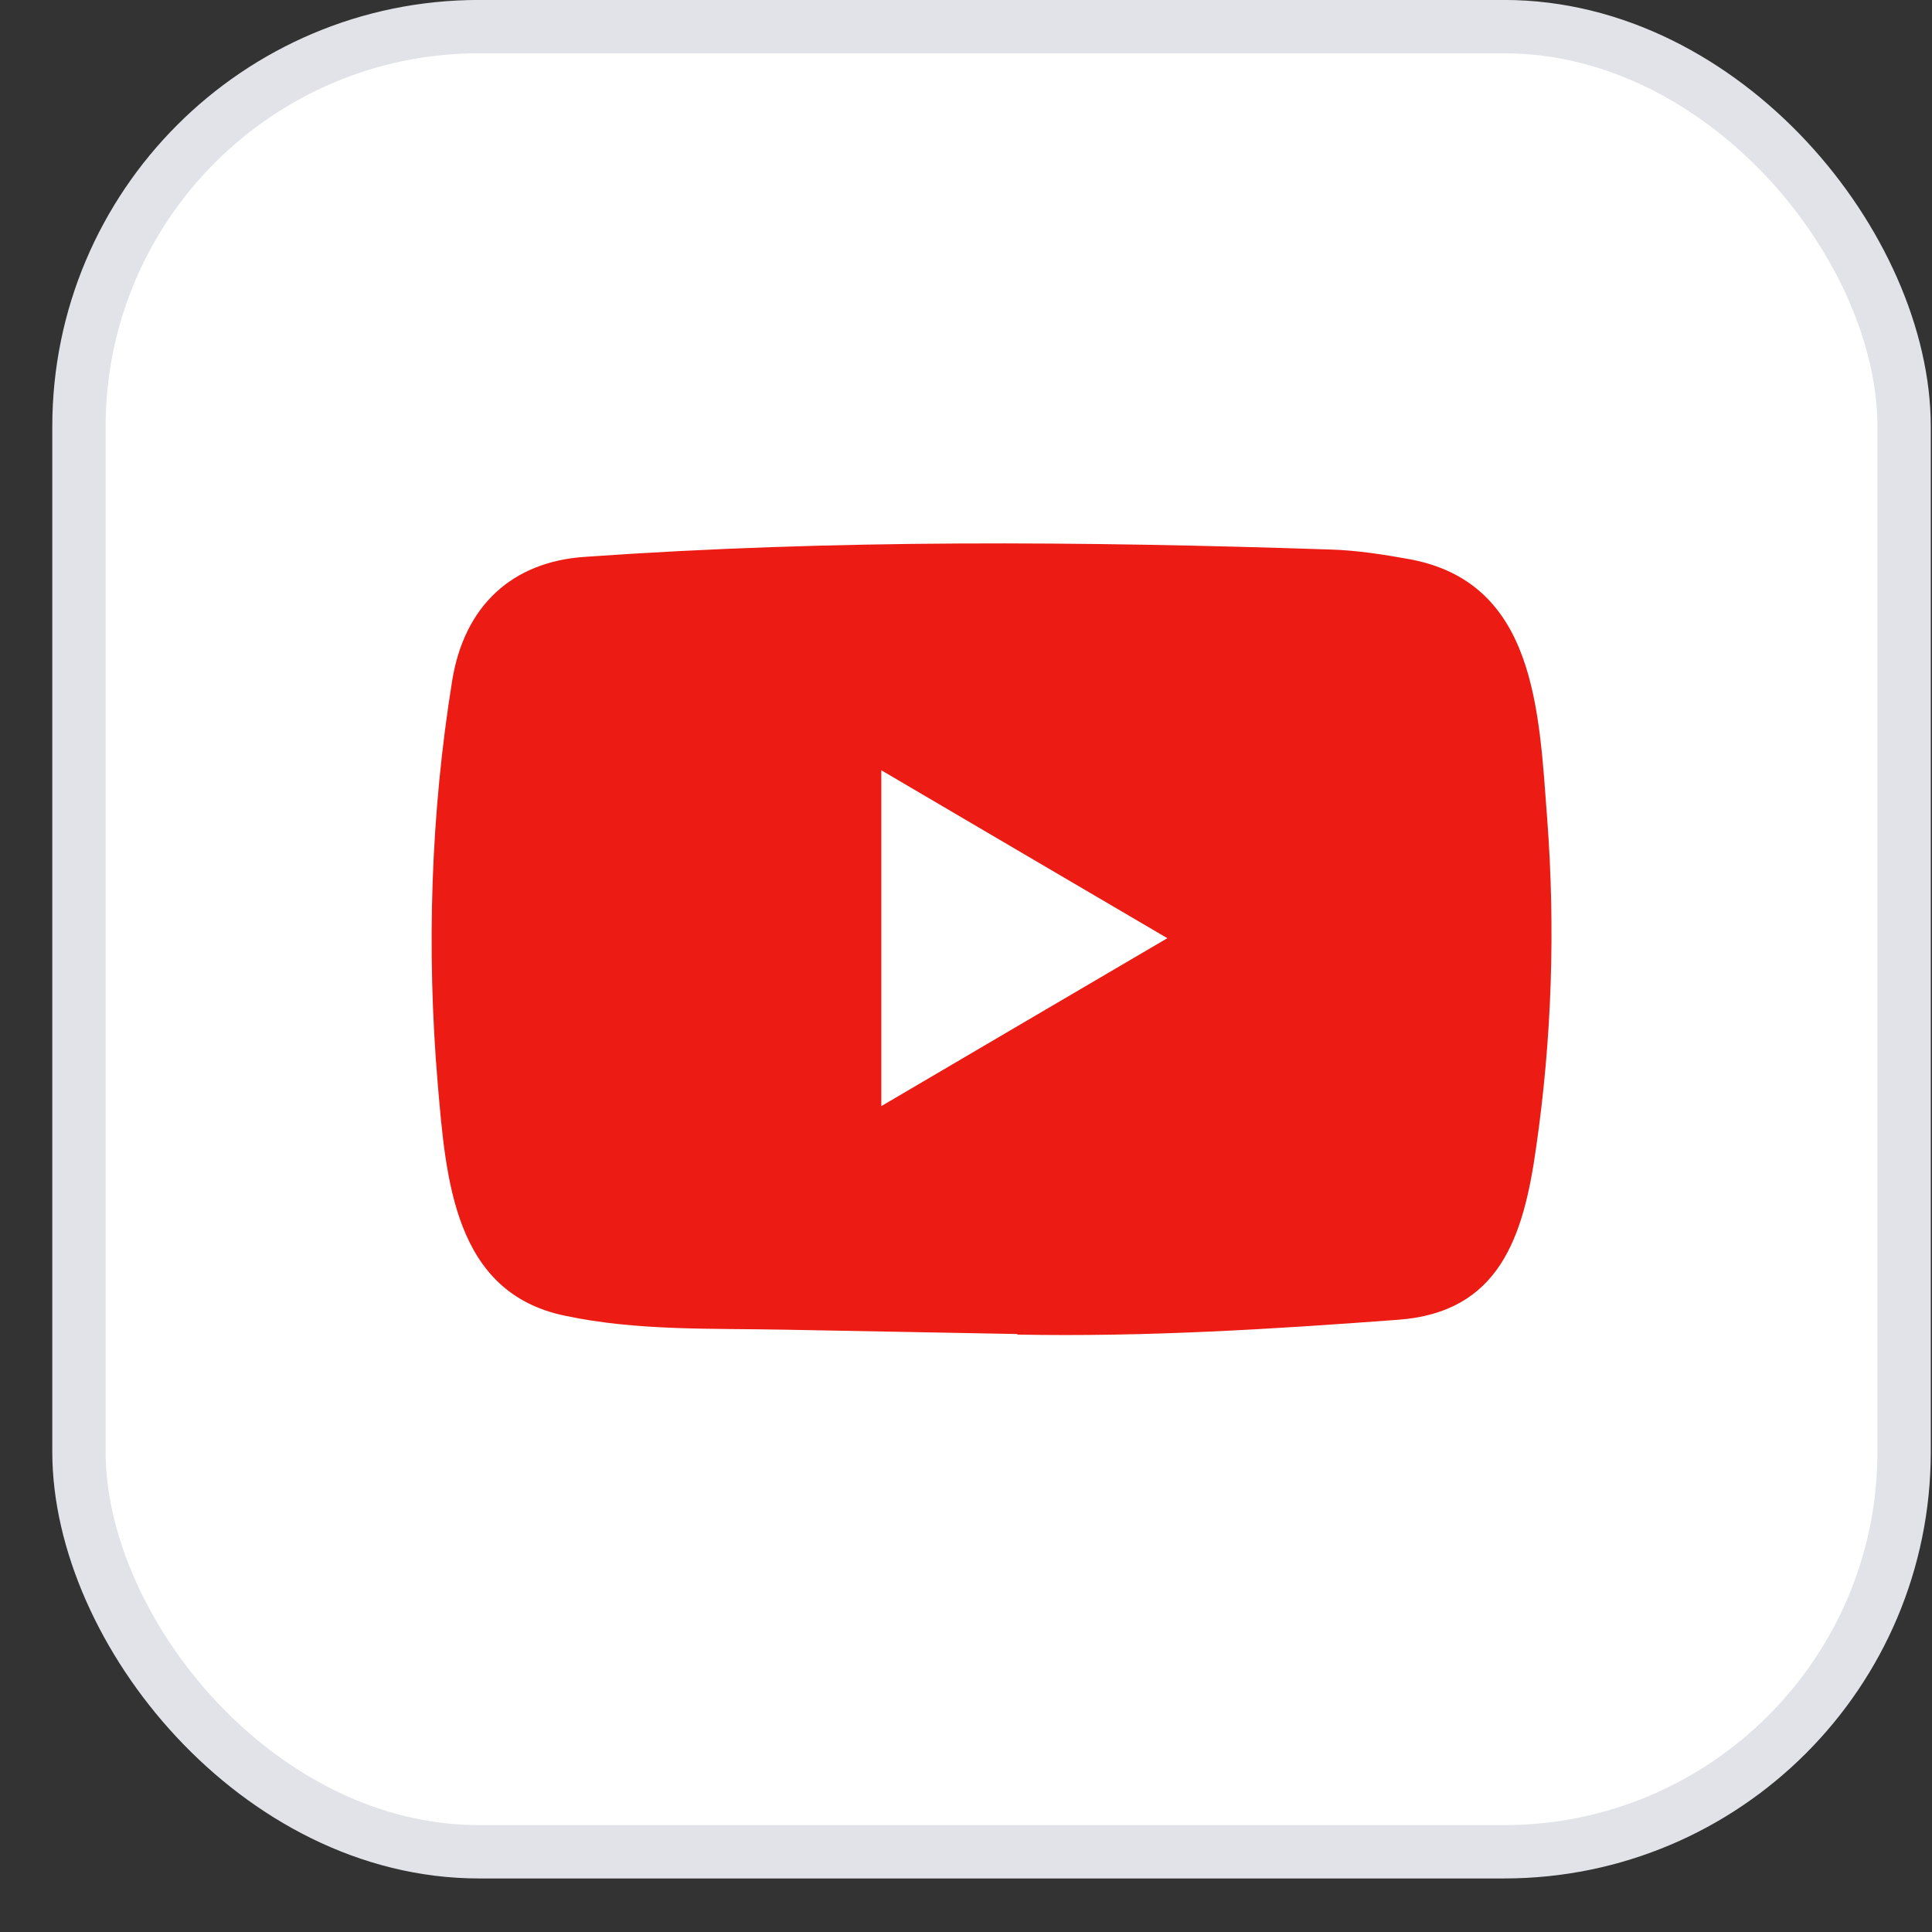 <svg width="23" height="23" viewBox="0 0 23 23" fill="none" xmlns="http://www.w3.org/2000/svg">
<rect x="0" y="0" width="23" height="23" fill="#333333" stroke="none"/>
<rect x="0.94" y="0.317" width="21.728" height="21.728" rx="4.762" fill="white" stroke="#E2E3E9" stroke-width="0.635"/>
<path d="M12.1 15.881L9.365 15.83C8.479 15.812 7.591 15.847 6.723 15.663C5.402 15.387 5.309 14.035 5.211 12.901C5.076 11.307 5.128 9.684 5.383 8.103C5.527 7.216 6.092 6.686 6.967 6.629C9.92 6.42 12.892 6.444 15.838 6.542C16.149 6.551 16.462 6.6 16.769 6.655C18.284 6.927 18.321 8.459 18.419 9.748C18.517 11.051 18.475 12.361 18.288 13.655C18.138 14.727 17.851 15.625 16.639 15.712C15.12 15.825 13.636 15.917 12.113 15.888C12.113 15.881 12.104 15.881 12.1 15.881ZM10.492 13.168C11.636 12.496 12.759 11.836 13.897 11.169C12.75 10.498 11.63 9.837 10.492 9.17V13.168Z" fill="#EC1C15"/>
</svg>
